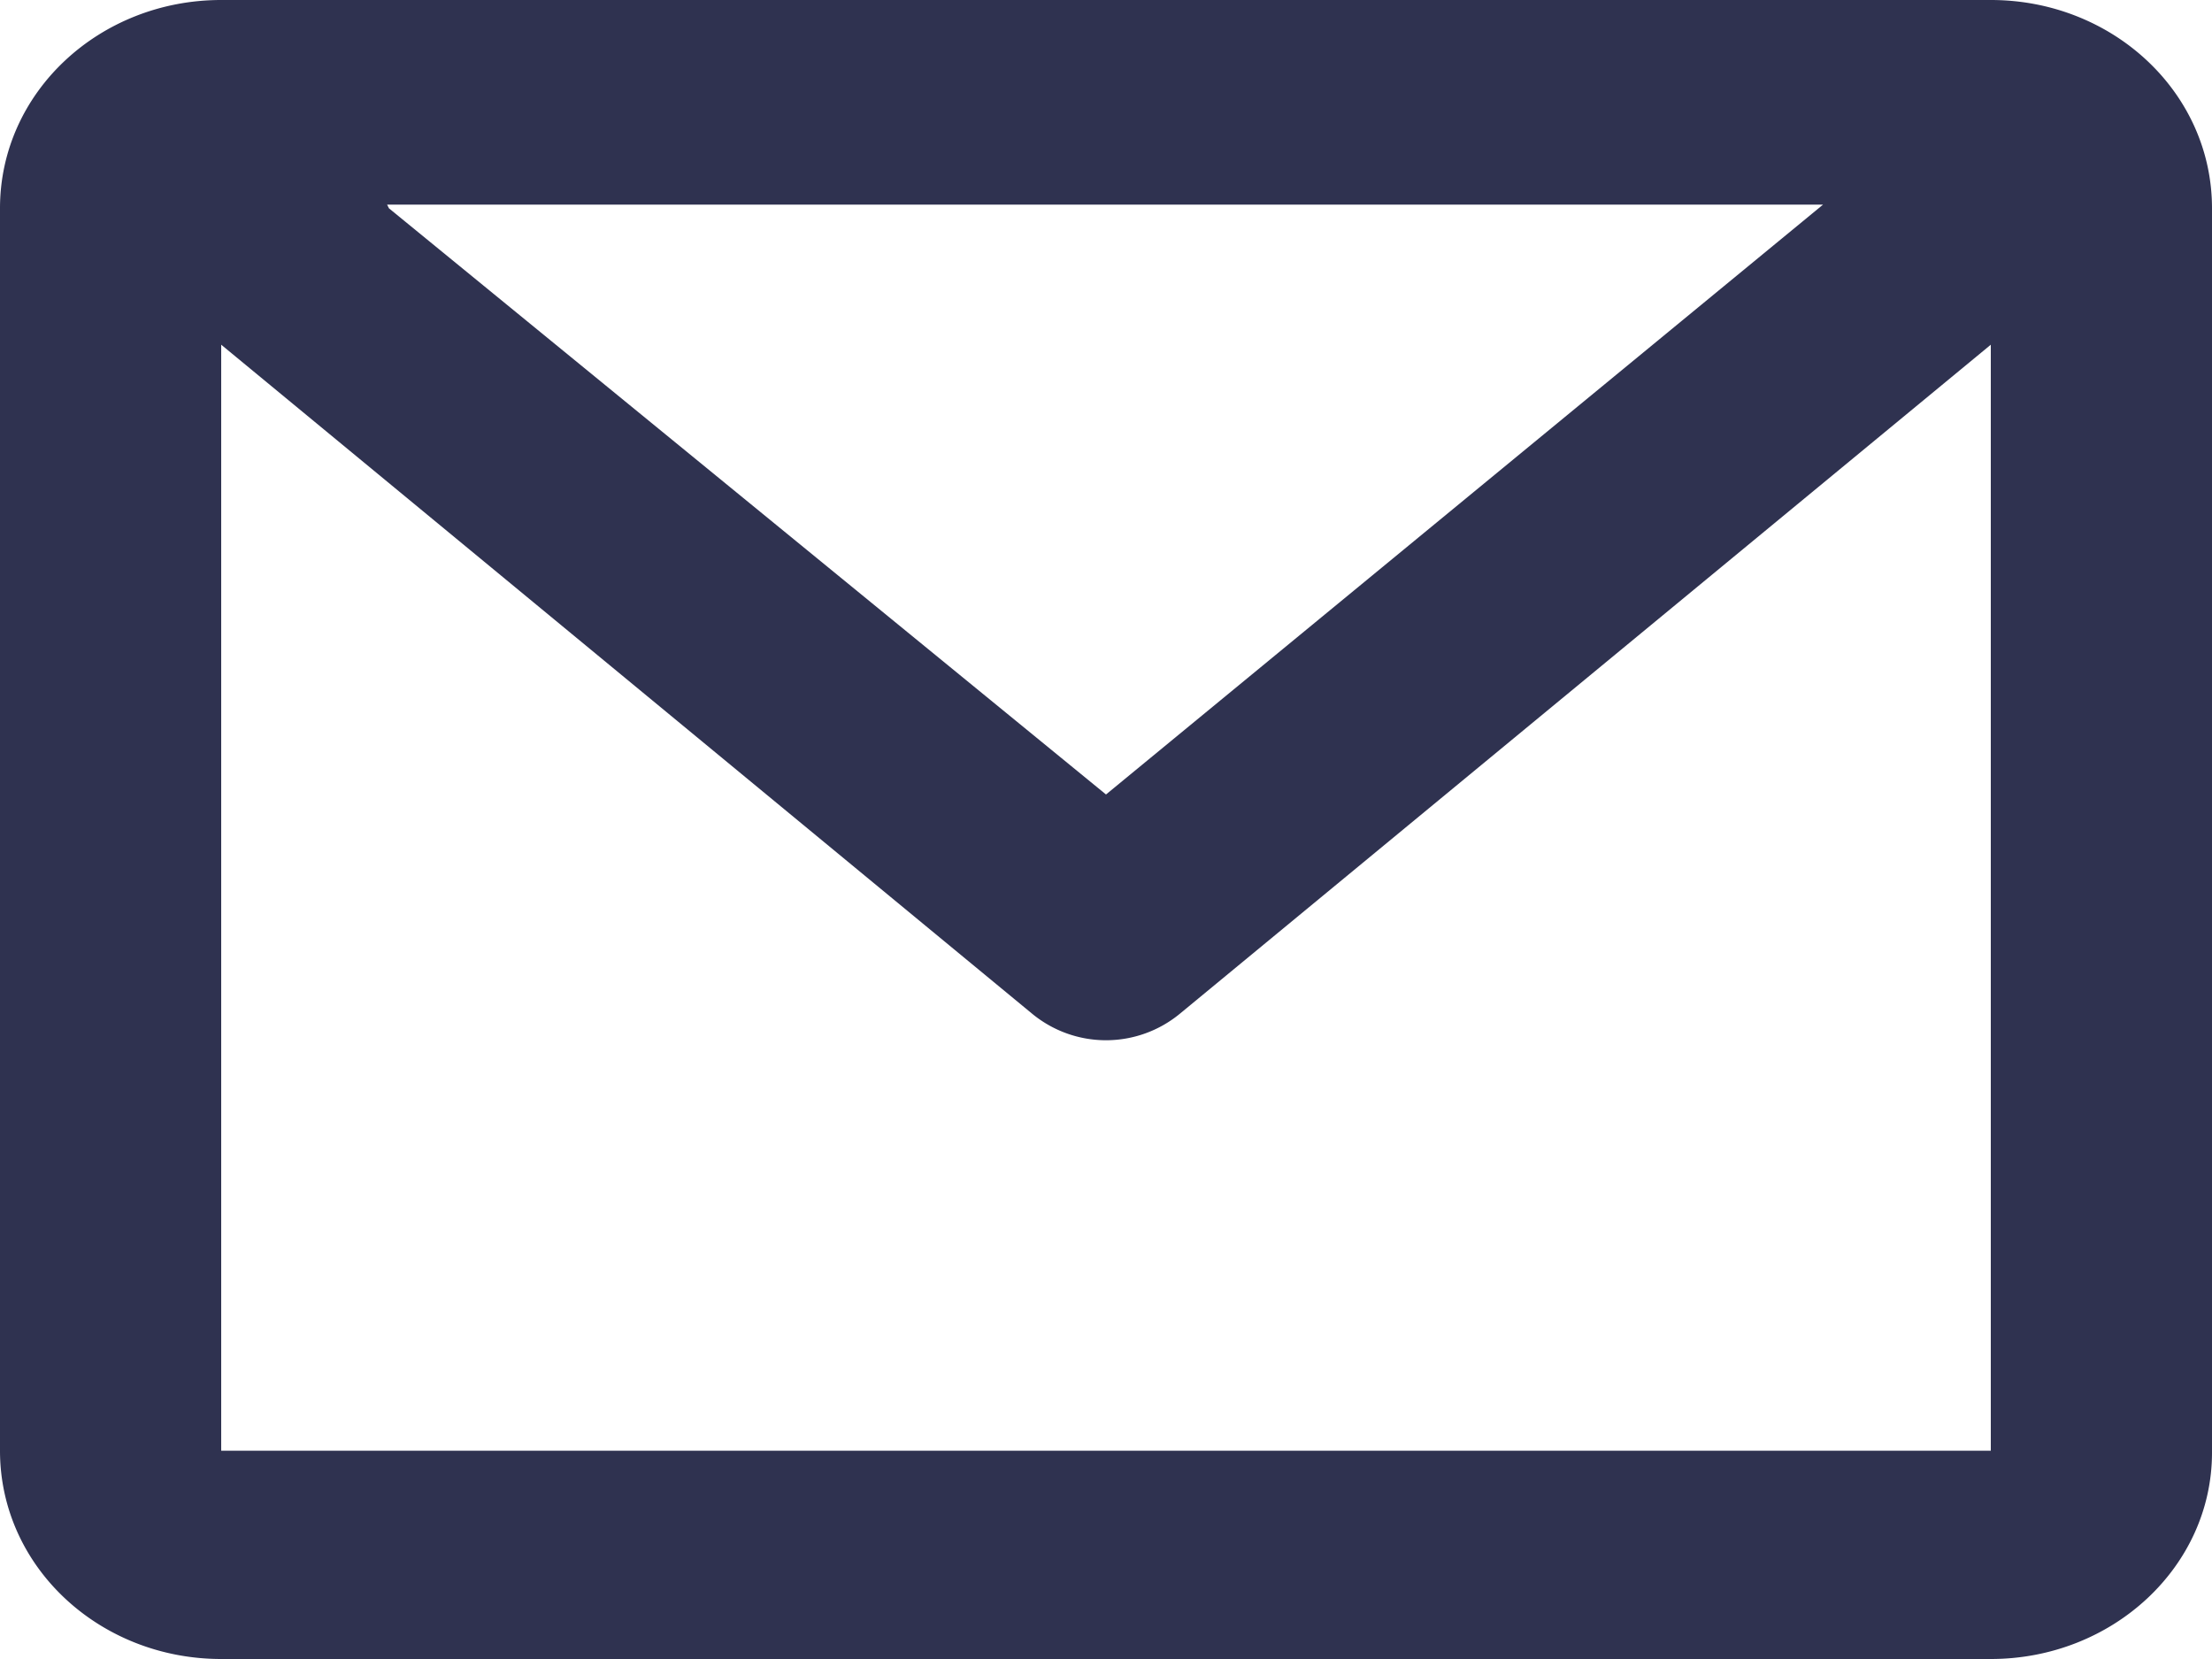 <svg width="12" height="9" viewBox="0 0 12 9" fill="none" xmlns="http://www.w3.org/2000/svg" role="img" aria-label="Иконка конверта."><path d="M0 1.13C0 .5.54 0 1.2 0h9.6c.66 0 1.2.5 1.2 1.13v6.75C12 8.5 11.46 9 10.8 9H1.2C.54 9 0 8.5 0 7.87V1.13Zm2.11 0L6 4.31l3.89-3.2H2.1Zm8.69.74L6.4 5.5a.63.63 0 0 1-.8 0L1.2 1.87v6h9.6v-6Z" fill="#2F3250"/></svg>